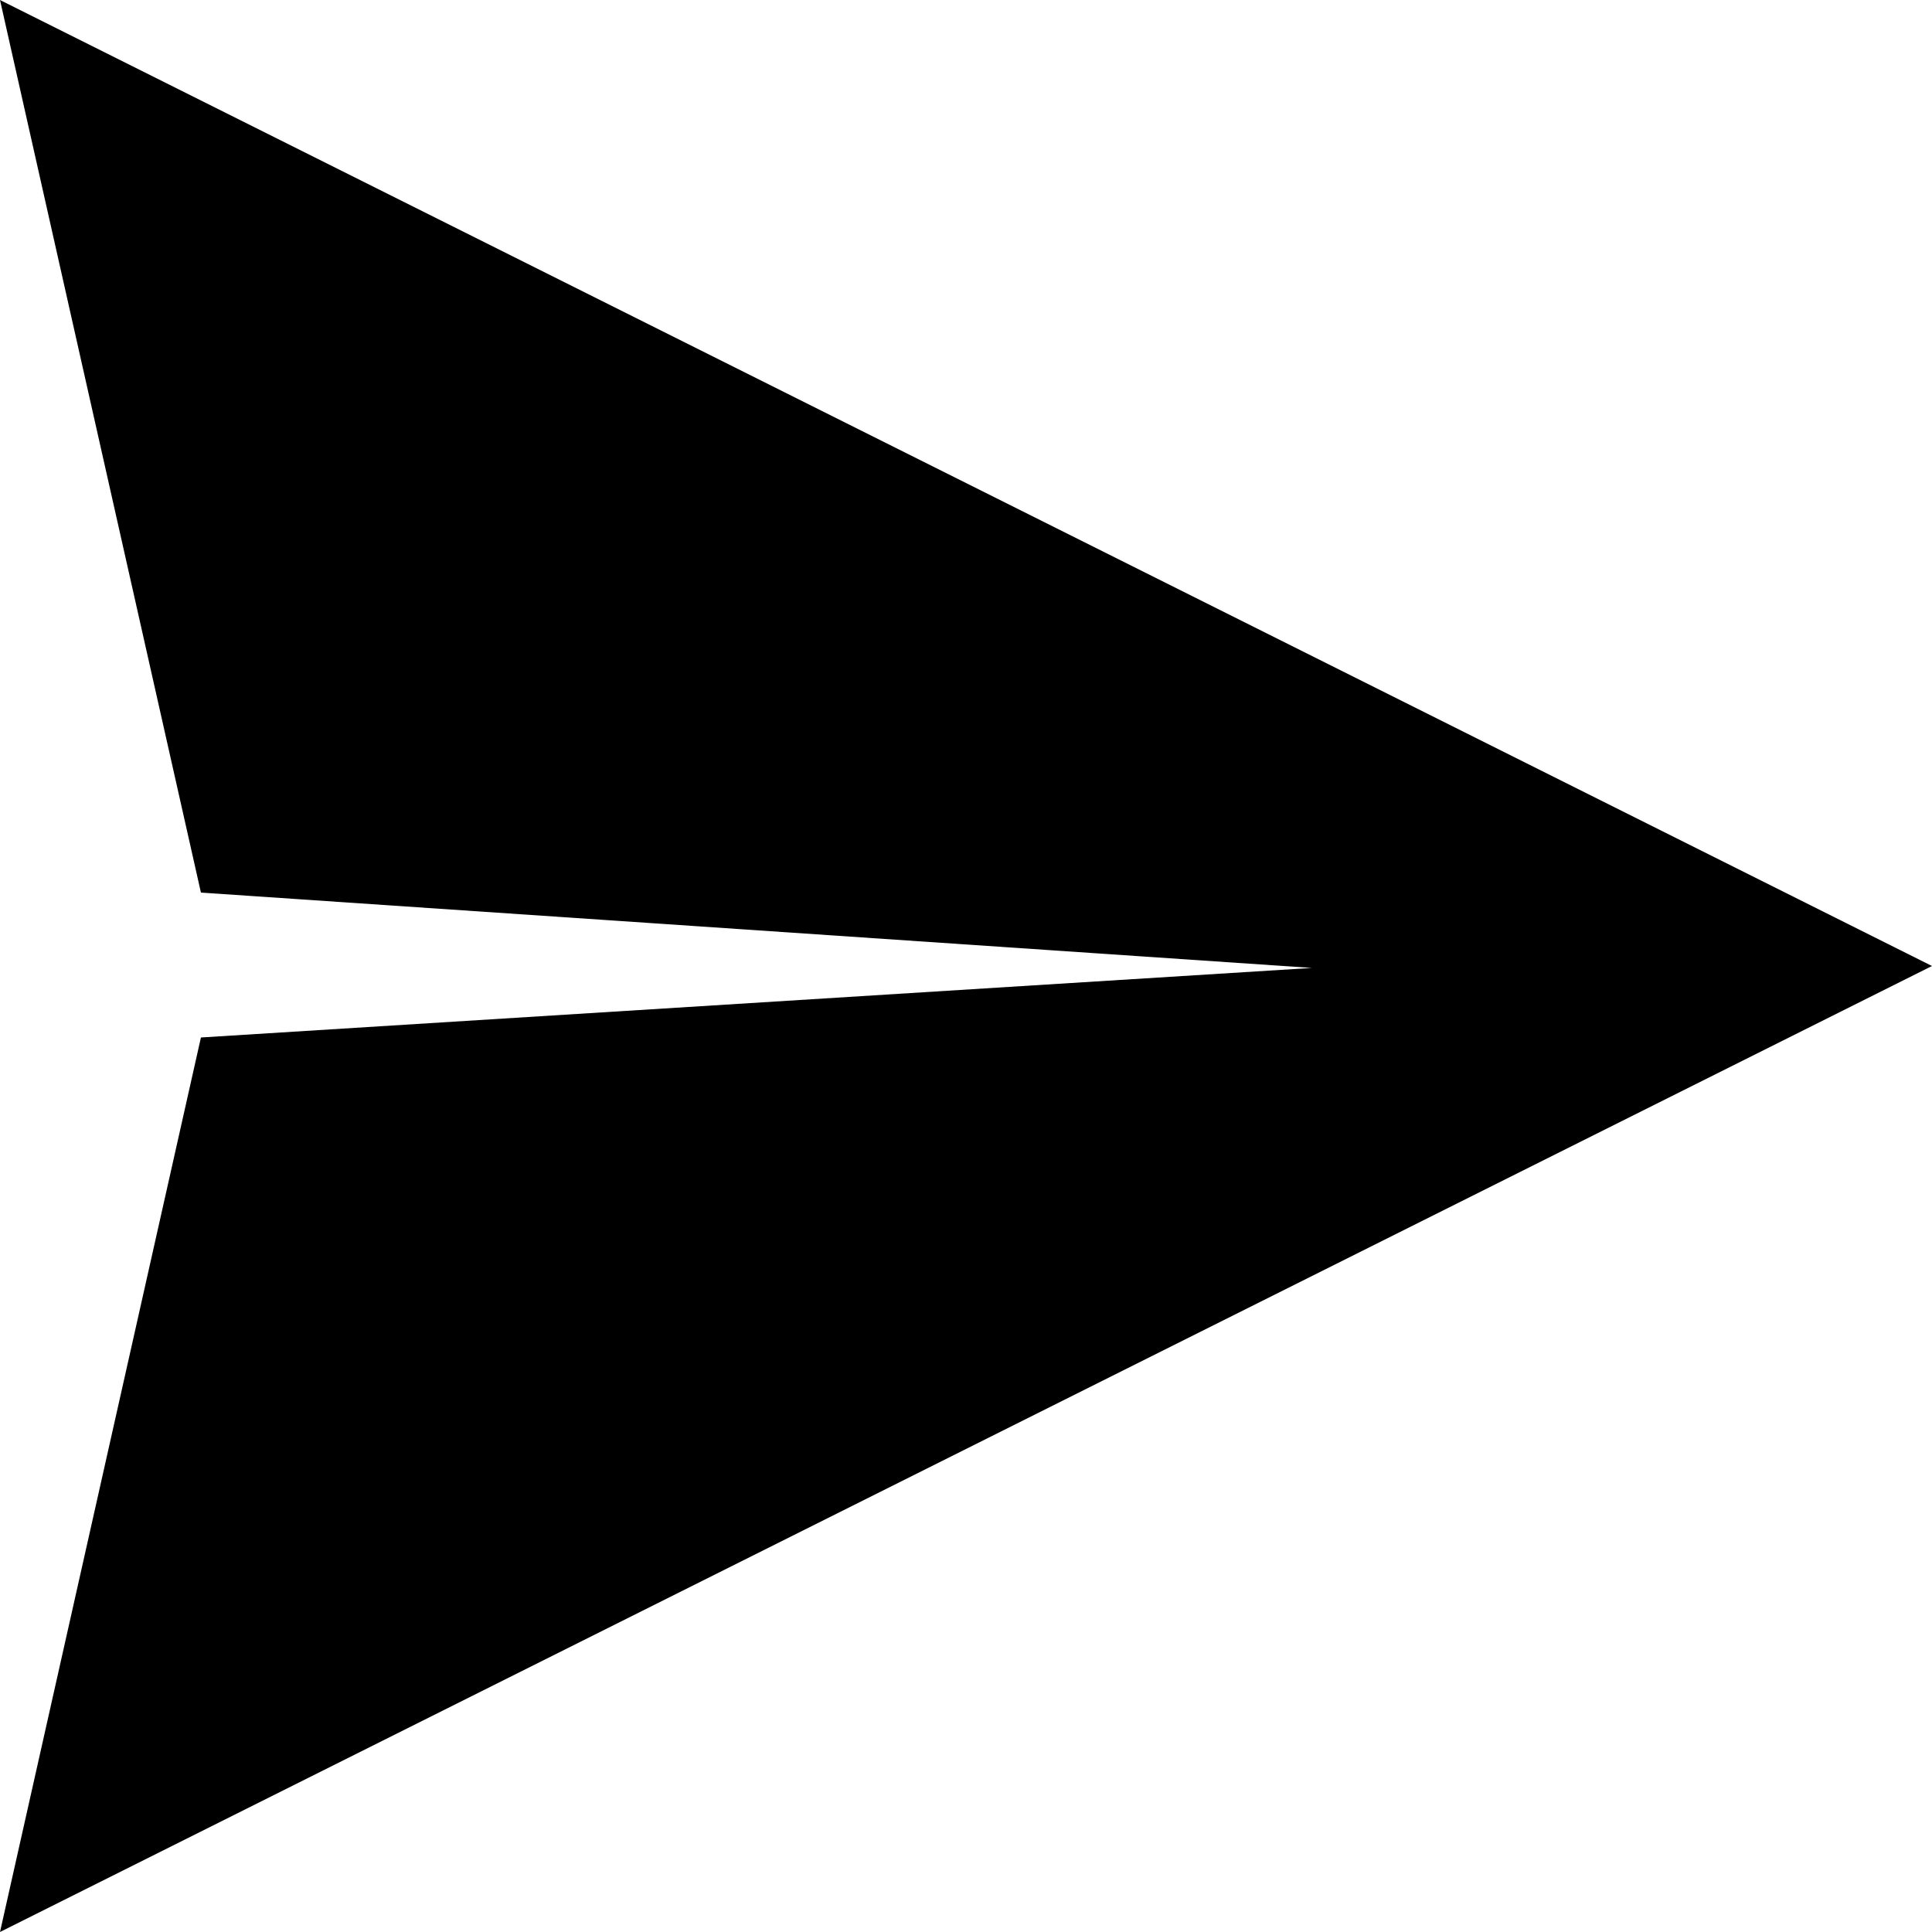<?xml version="1.0" standalone="no"?><!DOCTYPE svg PUBLIC "-//W3C//DTD SVG 1.1//EN" "http://www.w3.org/Graphics/SVG/1.1/DTD/svg11.dtd"><svg t="1679662320834" class="icon" viewBox="0 0 1024 1024" version="1.1" xmlns="http://www.w3.org/2000/svg" p-id="1213" xmlns:xlink="http://www.w3.org/1999/xlink" width="200" height="200"><path d="M0 1024l106.496-474.112 588.8-36.864-588.8-39.936L0 0l1024 512z" fill="#000000" p-id="1214"></path></svg>